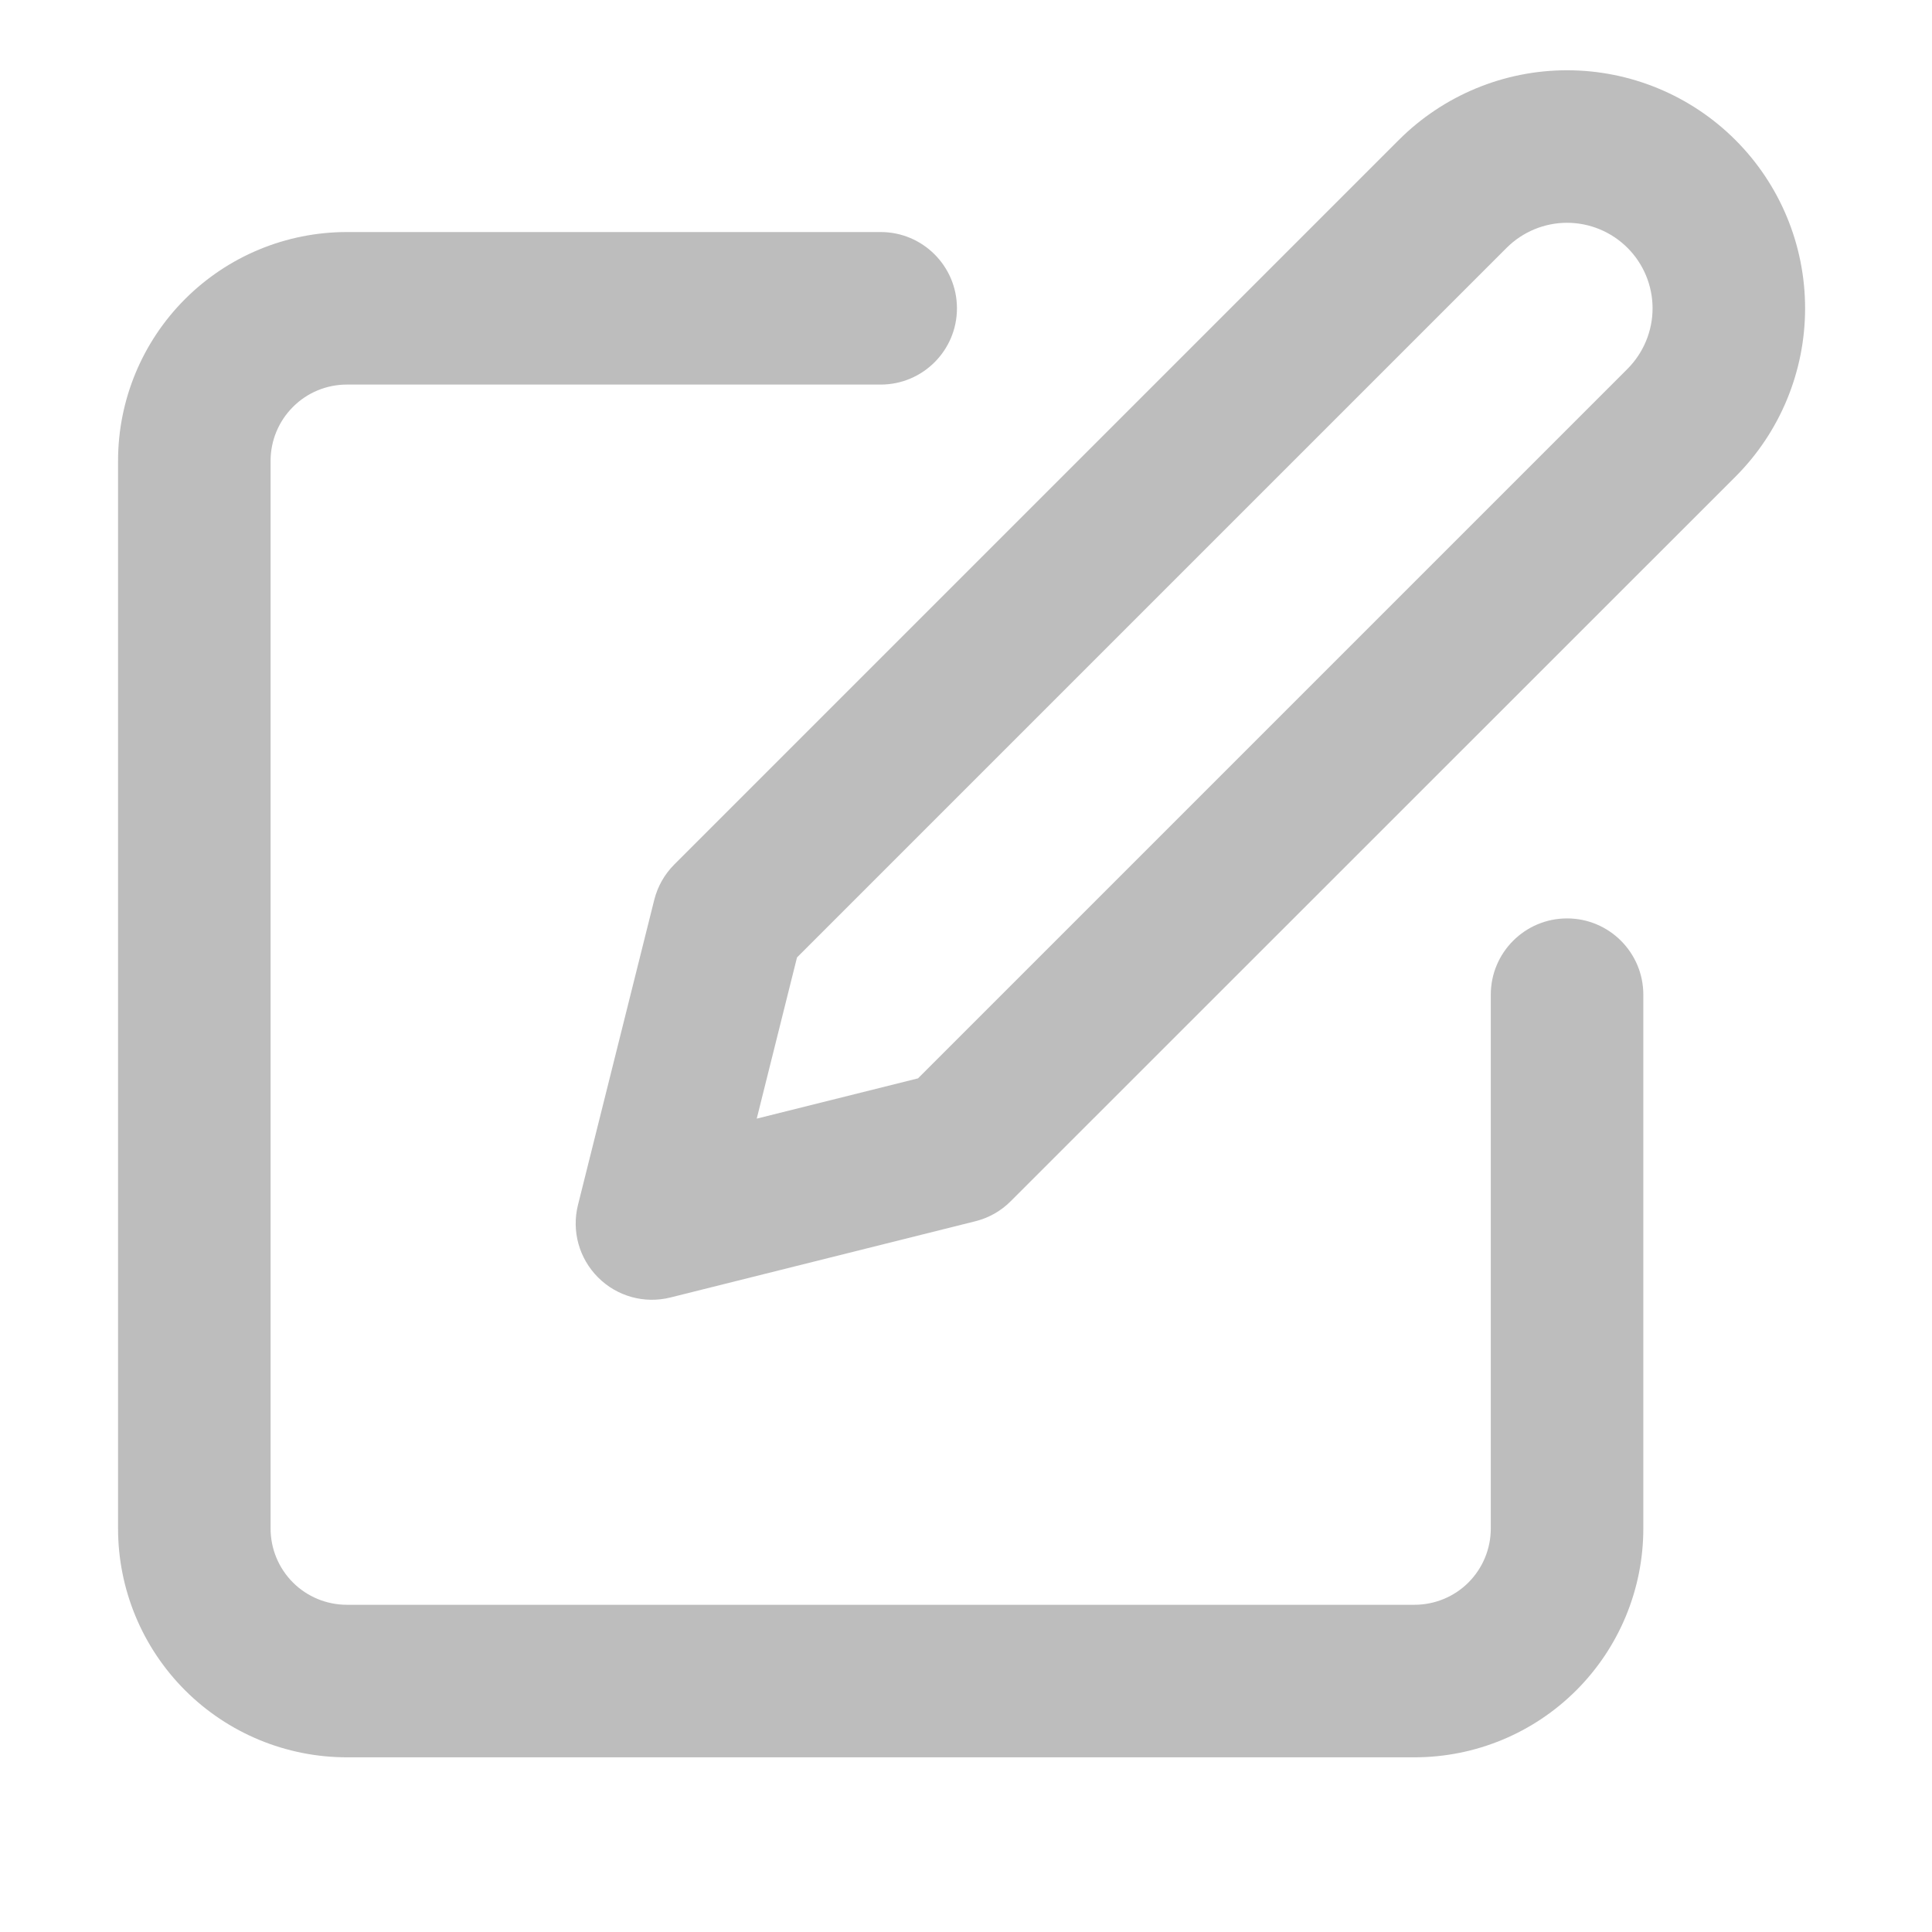 <svg width="19" height="19" viewBox="0 0 19 19" fill="none" xmlns="http://www.w3.org/2000/svg">
<g id="edit" clip-path="url(#clip0_2461_3437)">
<path id="Vector (Stroke)" fill-rule="evenodd" clip-rule="evenodd" d="M1.82 2.941C2.242 2.519 2.814 2.282 3.411 2.282H8.661C9.075 2.282 9.411 2.618 9.411 3.032C9.411 3.446 9.075 3.782 8.661 3.782H3.411C3.212 3.782 3.021 3.861 2.881 4.002C2.74 4.143 2.661 4.333 2.661 4.532V15.032C2.661 15.231 2.74 15.422 2.881 15.563C3.021 15.703 3.212 15.782 3.411 15.782H13.911C14.11 15.782 14.301 15.703 14.441 15.563C14.582 15.422 14.661 15.231 14.661 15.032V9.782C14.661 9.368 14.997 9.032 15.411 9.032C15.825 9.032 16.161 9.368 16.161 9.782V15.032C16.161 15.629 15.924 16.201 15.502 16.623C15.08 17.045 14.508 17.282 13.911 17.282H3.411C2.814 17.282 2.242 17.045 1.82 16.623C1.398 16.201 1.161 15.629 1.161 15.032V4.532C1.161 3.935 1.398 3.363 1.82 2.941Z" fill="#BDBDBD"/>
<path id="Vector (Stroke)_2" fill-rule="evenodd" clip-rule="evenodd" d="M15.411 2.191C15.188 2.191 14.974 2.28 14.816 2.438L7.838 9.416L7.442 11.001L9.028 10.605L16.006 3.627C16.163 3.469 16.252 3.255 16.252 3.032C16.252 2.809 16.163 2.595 16.006 2.438C15.848 2.28 15.634 2.191 15.411 2.191ZM13.756 1.377C14.195 0.938 14.79 0.691 15.411 0.691C16.032 0.691 16.628 0.938 17.067 1.377C17.506 1.816 17.752 2.411 17.752 3.032C17.752 3.653 17.506 4.249 17.067 4.688L9.941 11.812C9.845 11.909 9.725 11.977 9.593 12.01L6.593 12.76C6.337 12.824 6.067 12.749 5.881 12.562C5.695 12.376 5.62 12.106 5.684 11.85L6.434 8.85C6.467 8.718 6.535 8.598 6.631 8.502L13.756 1.377Z" fill="#BDBDBD"/>
</g>
<defs>
<clipPath id="clip0_2461_3437">
<rect width="18" height="18" fill="white" transform="translate(0.411 0.032)"/>
</clipPath>
</defs>
</svg>
